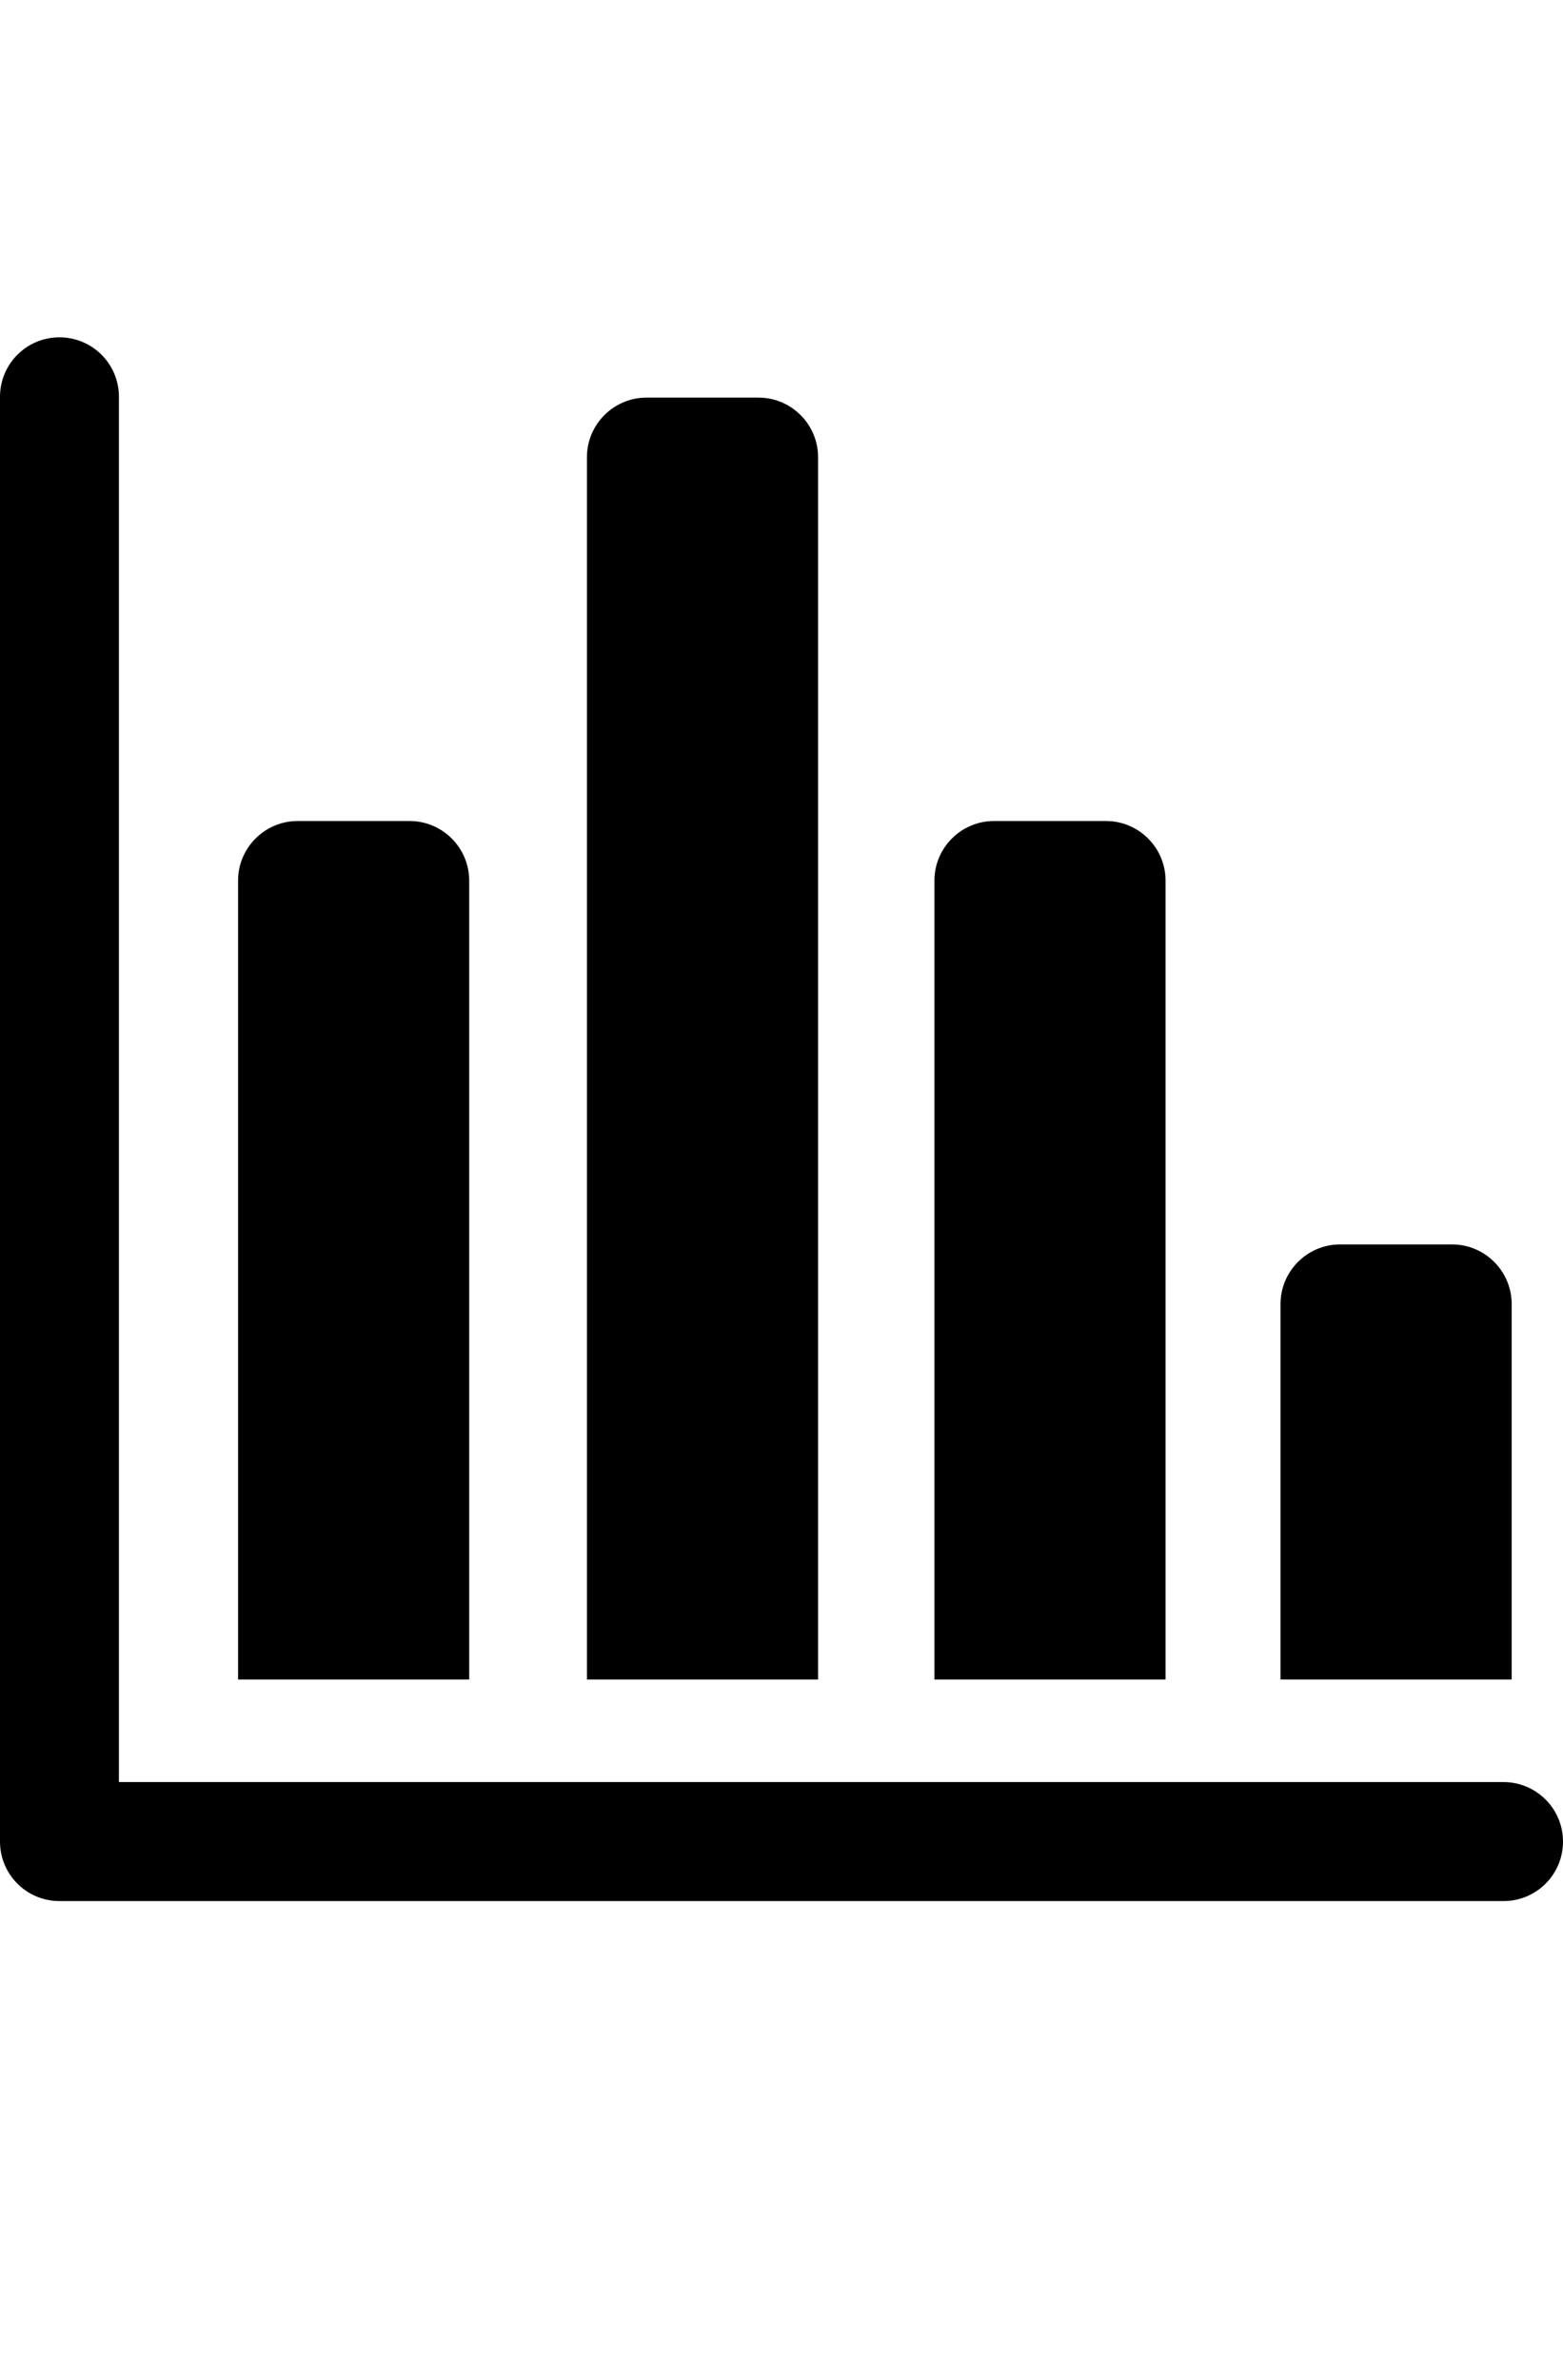 <svg xmlns="http://www.w3.org/2000/svg" viewBox="0 0 788.5 1200" class="cf-icon-svg"><path d="M412.7 230.5c0-16.5-13.5-30-30-30h-56.6c-16.5 0-30 13.5-30 30v616.4h116.6V230.5z"/><path d="M758.5 898.6H60V200.1c0-16.6-13.4-30-30-30s-30 13.4-30 30v728.5c0 16.6 13.4 30 30 30h728.5c16.6 0 30-13.4 30-30s-13.5-30-30-30z"/><path d="M236.7 444c0-16.5-13.5-30-30-30h-56.6c-16.5 0-30 13.5-30 30v402.9h116.6V444zm351.3 0c0-16.5-13.5-30-30-30h-56.6c-16.5 0-30 13.5-30 30v402.9H588V444zm174.6 213.5c0-16.5-13.5-30-30-30H676c-16.5 0-30 13.5-30 30v189.4h116.6V657.5z"/></svg>